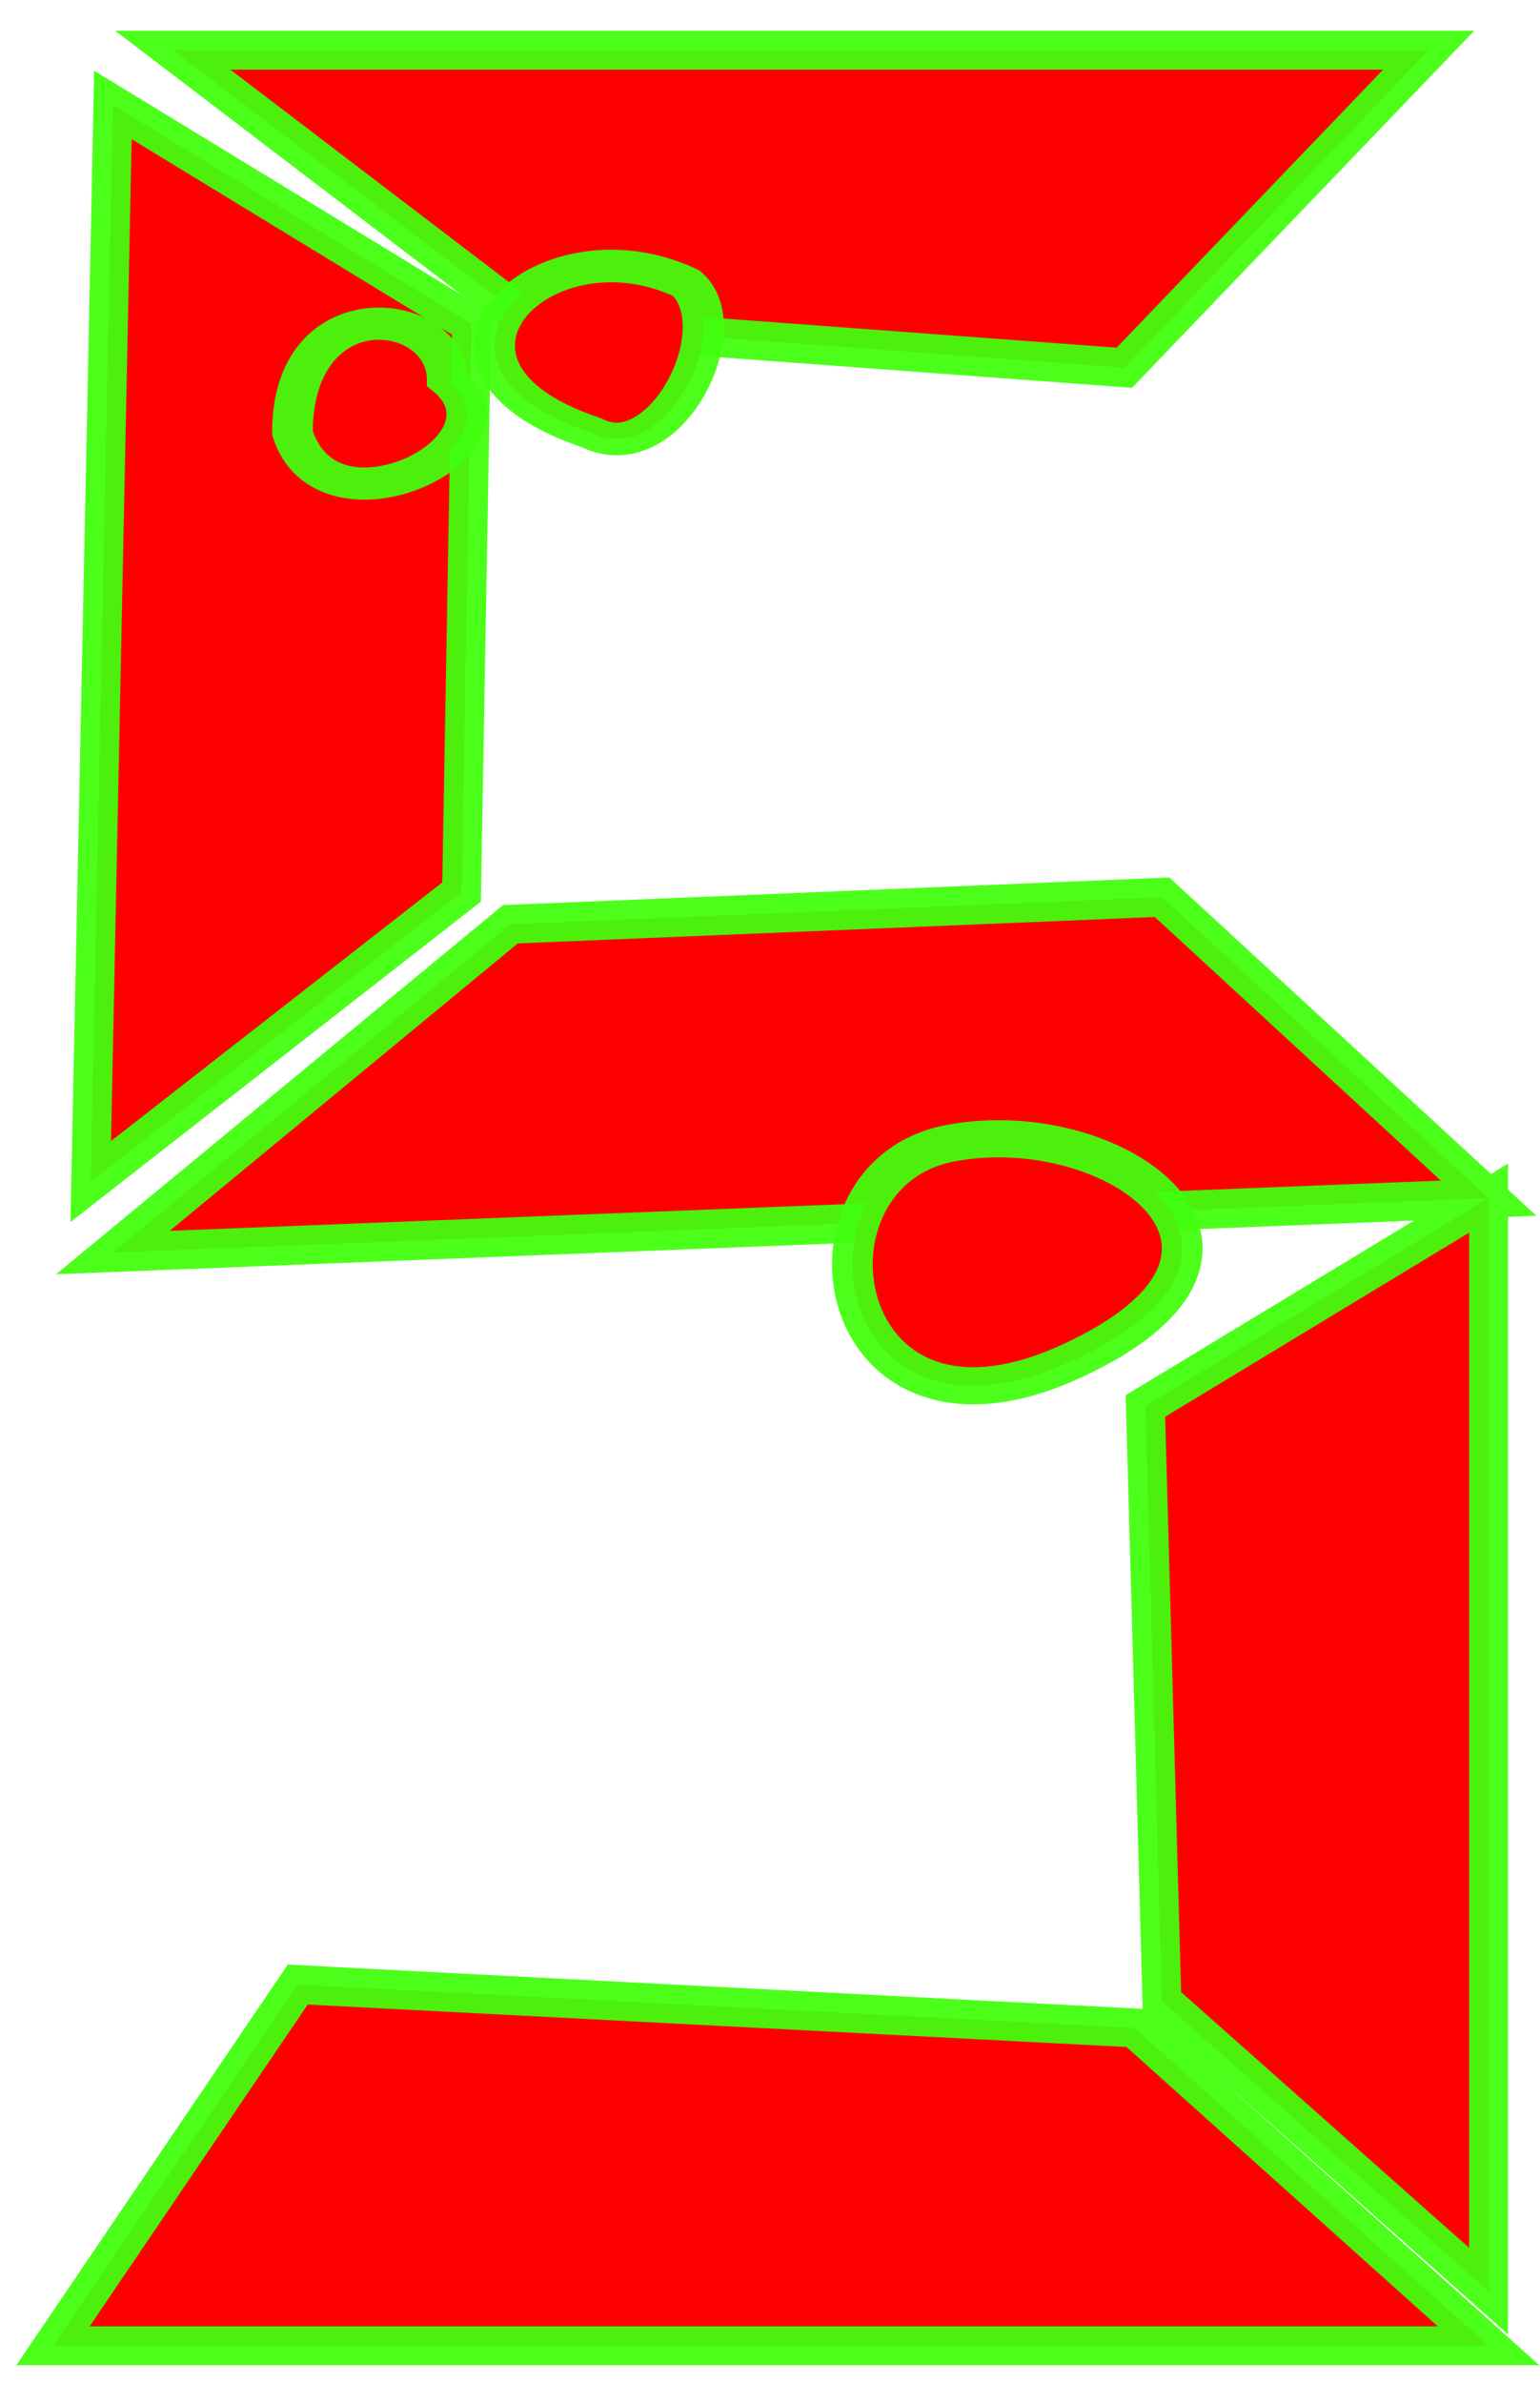 <?xml version="1.0" encoding="UTF-8" standalone="no"?>
<!-- Created with Inkscape (http://www.inkscape.org/) -->

<svg
   xmlns:dc="http://purl.org/dc/elements/1.1/"
   xmlns:cc="http://creativecommons.org/ns#"
   xmlns:rdf="http://www.w3.org/1999/02/22-rdf-syntax-ns#"
   xmlns:svg="http://www.w3.org/2000/svg"
   xmlns="http://www.w3.org/2000/svg"
   version="1.1"
   width="139"
   height="215"
   id="svg2">
  <defs
     id="defs4">
    <font
       horiz-origin-x="0"
       horiz-origin-y="0"
       horiz-adv-x="1024"
       vert-origin-x="45"
       vert-origin-y="90"
       vert-adv-y="90"
       id="font2987" />
    <filter
       color-interpolation-filters="sRGB"
       id="filter7968">
      <feGaussianBlur
         id="feGaussianBlur7970"
         stdDeviation="0.975" />
    </filter>
    <filter
       color-interpolation-filters="sRGB"
       id="filter8087">
      <feGaussianBlur
         id="feGaussianBlur8089"
         stdDeviation="0.791" />
    </filter>
    <filter
       color-interpolation-filters="sRGB"
       id="filter8217">
      <feGaussianBlur
         id="feGaussianBlur8219"
         stdDeviation="0.57" />
    </filter>
    <filter
       color-interpolation-filters="sRGB"
       id="filter8249">
      <feGaussianBlur
         id="feGaussianBlur8251"
         stdDeviation="0.858" />
    </filter>
    <filter
       color-interpolation-filters="sRGB"
       id="filter8255">
      <feGaussianBlur
         id="feGaussianBlur8257"
         stdDeviation="0.602" />
    </filter>
  </defs>
  <g
     transform="matrix(1.08,0,0,0.986,-6.007,-0.387)"
     id="g8746">
    <g
       transform="translate(0,-832.362)"
       id="layer1">
      <g
         id="g8222">
        <g
           id="g8115">
          <g
             id="g8106">
            <path
               d="m 15.594,4.531 32.375,24.688 53.5,3.969 27.469,-28.656 z m -5.406,4.938 -2,97.156 L 41.656,80.5 42.562,29.219 z m 94.688,71.5 -58.812,2.438 -35.875,29.625 124.156,-4.906 z m 29.469,27.156 -30.97,18.752 1.489,53.703 29.481,26.171 z M 26.871,179.091 4.781,211.688 l 129.562,0 -31.963,-28.683 z"
               transform="matrix(0.926,0,0,1.014,5.564,832.755)"
               id="path7957"
               style="fill:#ff0000;fill-opacity:1;stroke:#41ff0d;stroke-width:3.509;stroke-linecap:butt;stroke-linejoin:miter;stroke-miterlimit:4;stroke-opacity:0.941;stroke-dasharray:none;filter:url(#filter7968)" />
            <g
               transform="matrix(1.58,0,0,1.37,22.708,-265.653)"
               id="g6569"
               style="fill:#ff0000;fill-opacity:1;stroke:#41ff0d;stroke-width:2.175;stroke-miterlimit:4;stroke-opacity:0.941;stroke-dasharray:none;filter:url(#filter8087)">
              <path
                 d="m 20.442,-1.697 c 3.929,2.509 7.686,-7.083 5,-10 -7.586,-4.507 -15.686,5.494 -5,10 z"
                 transform="translate(0,832.362)"
                 id="path6561"
                 style="fill:#ff0000;fill-opacity:1;stroke:#41ff0d;stroke-width:2.175;stroke-linecap:butt;stroke-linejoin:miter;stroke-miterlimit:4;stroke-opacity:0.941;stroke-dasharray:none" />
              <path
                 d="m 12.803,827.111 c 4.366,4.39 -6.34,11.063 -8.187,3.554 0,-9.739 8.187,-8.424 8.187,-3.554 z"
                 id="path6567"
                 style="fill:#ff0000;fill-opacity:1;stroke:#41ff0d;stroke-width:2.149;stroke-linecap:butt;stroke-linejoin:miter;stroke-miterlimit:4;stroke-opacity:0.941;stroke-dasharray:none" />
            </g>
          </g>
        </g>
      </g>
      <path
         d="m 95,125 c 20,-10 3.801,-22.846 -10,-20 -13.801,2.846 -10,30 10,20 z"
         transform="translate(0,832.362)"
         id="path8253"
         style="fill:#ff0000;fill-opacity:1;stroke:#41ff0d;stroke-width:3.4;stroke-linecap:butt;stroke-linejoin:miter;stroke-miterlimit:4;stroke-opacity:0.941;stroke-dasharray:none;filter:url(#filter8255)" />
    </g>
  </g>
</svg>
